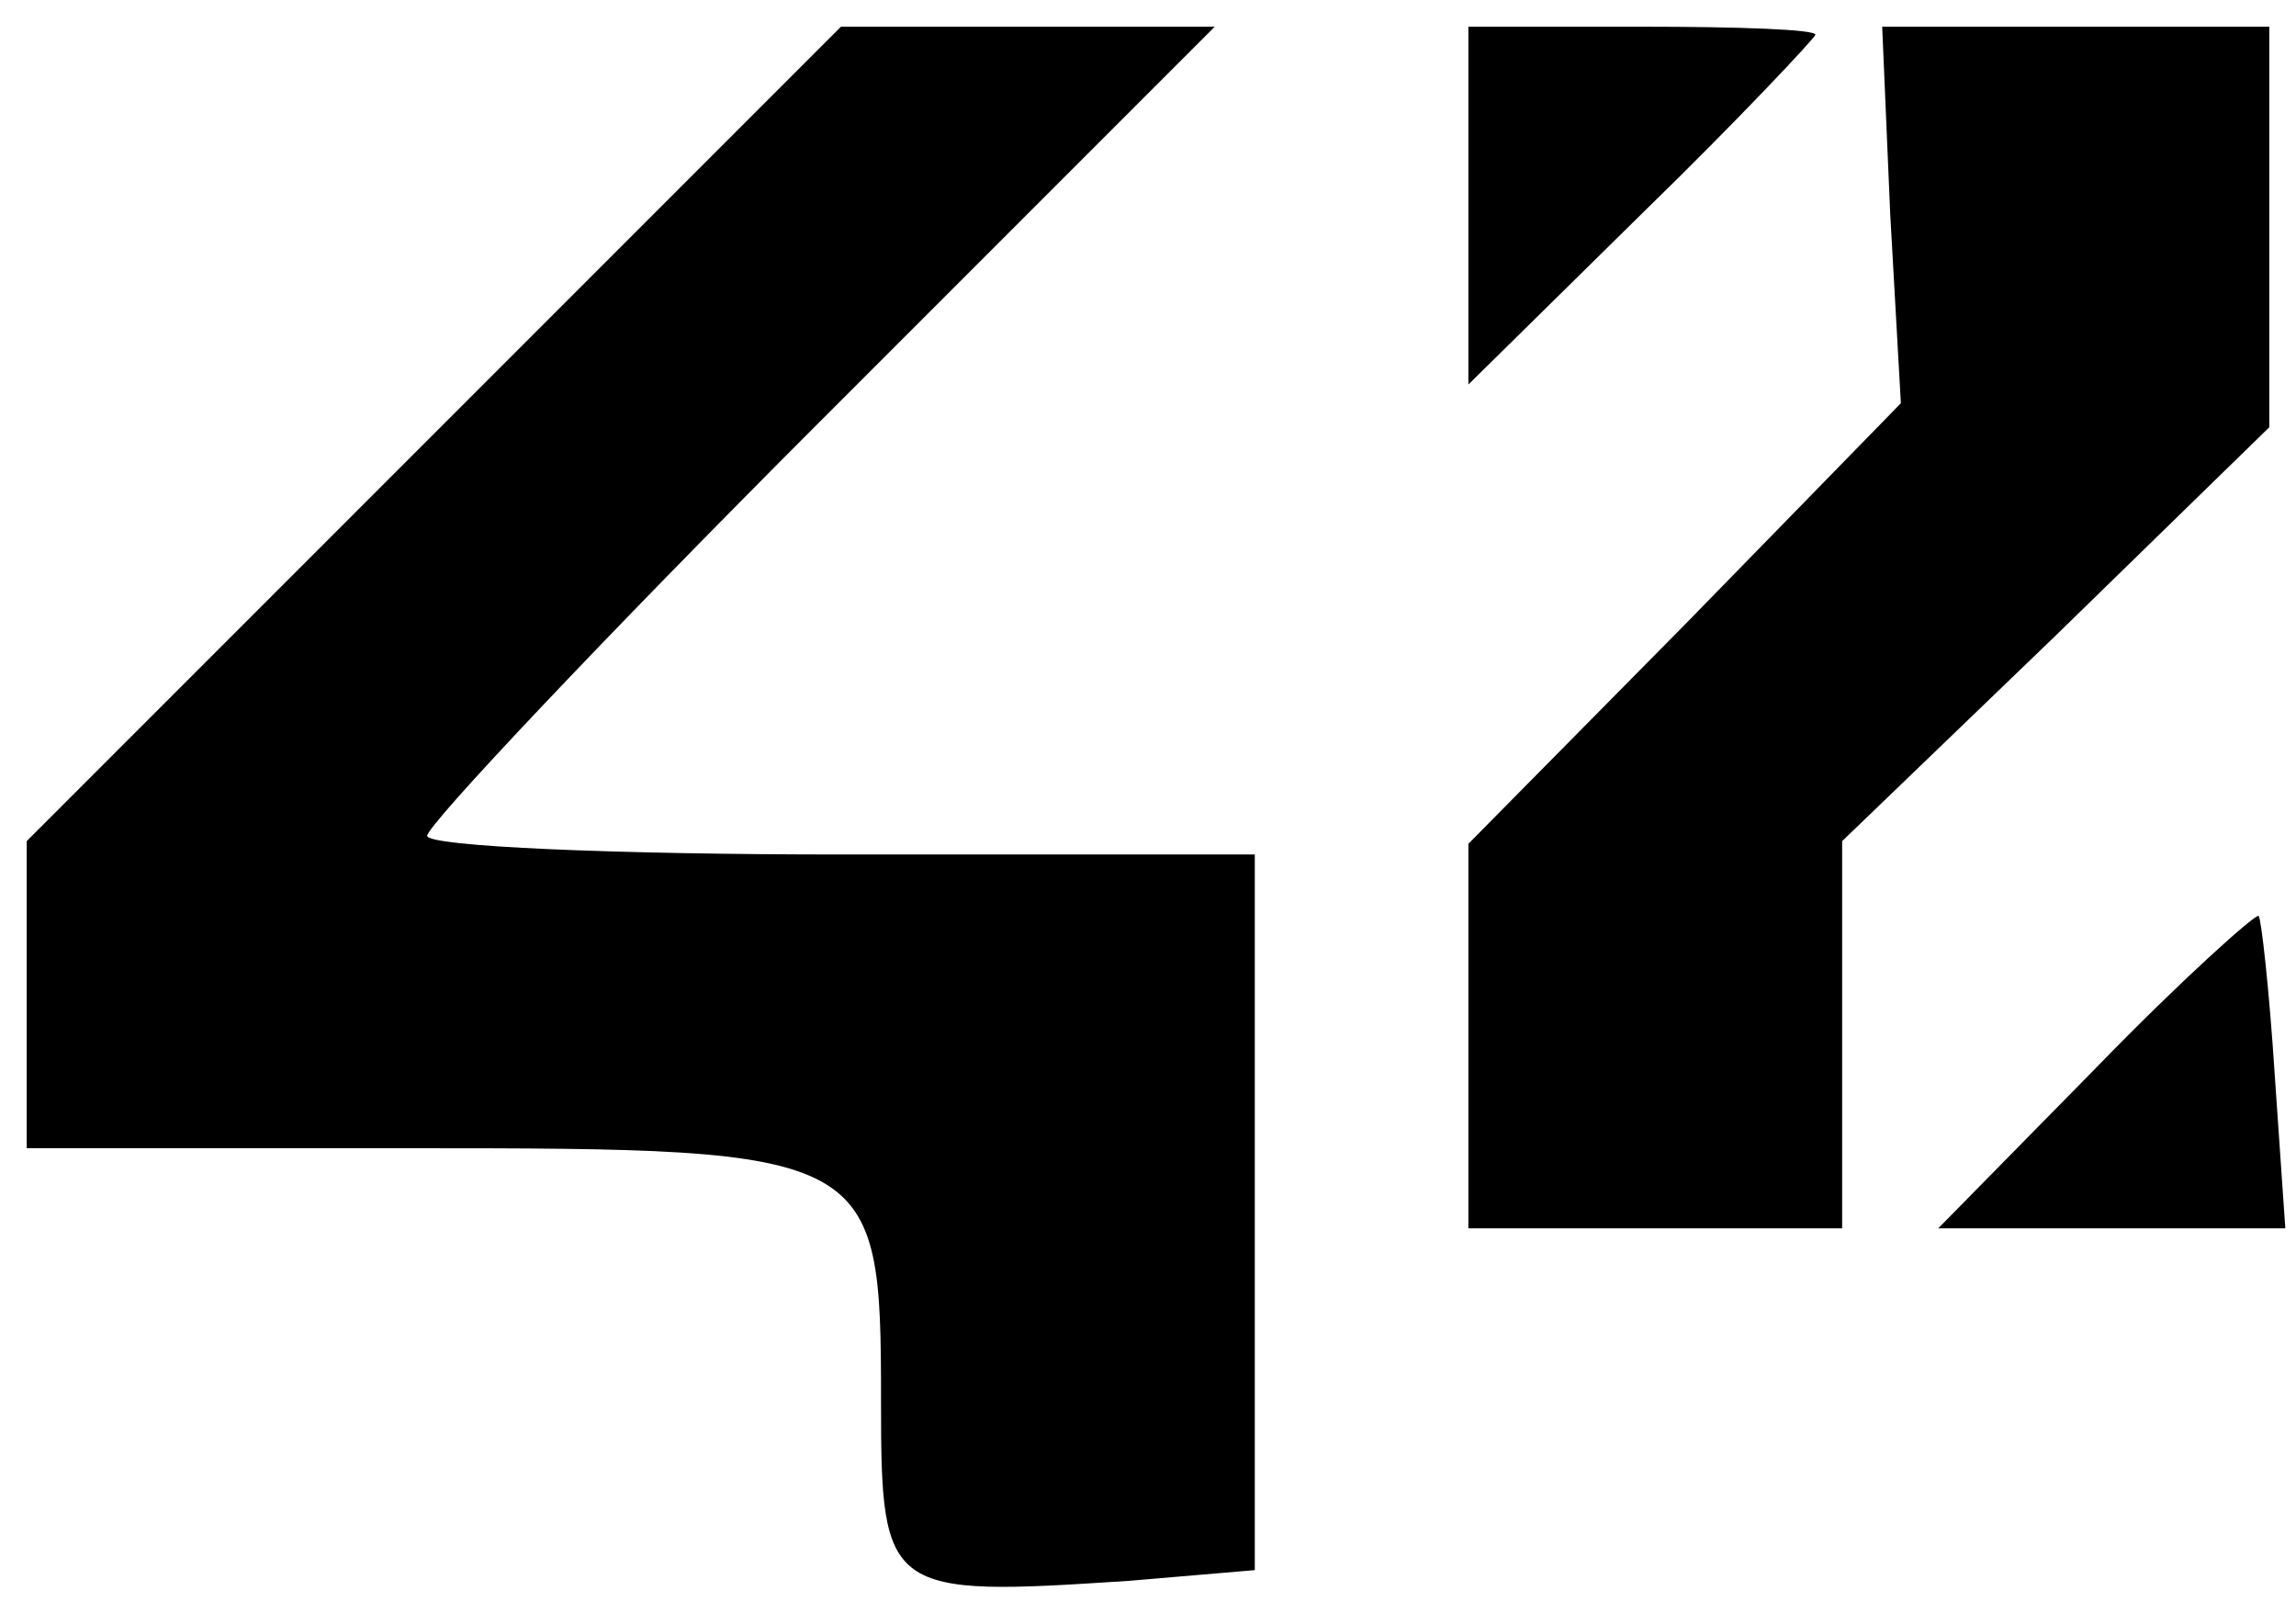 <?xml version="1.0" standalone="no"?>
<!DOCTYPE svg PUBLIC "-//W3C//DTD SVG 20010904//EN"
 "http://www.w3.org/TR/2001/REC-SVG-20010904/DTD/svg10.dtd">
<svg version="1.0" xmlns="http://www.w3.org/2000/svg"
 width="86pt" height="60pt" viewBox="0 0 86 60"
 preserveAspectRatio="xMidYMid meet">

<g transform="translate(0,60) scale(0.1,-0.1)"
fill="#000000" stroke="none">
<path d="M162 437 l-152 -152 0 -58 0 -57 144 0 c174 0 176 -1 176 -95 0 -72
2 -73 93 -67 l47 4 0 134 0 134 -155 0 c-85 0 -155 3 -155 7 0 4 66 74 147
155 l148 148 -70 0 -70 0 -153 -153z"/>
<path d="M550 523 l0 -67 65 64 c36 35 65 66 65 67 0 2 -29 3 -65 3 l-65 0 0
-67z"/>
<path d="M708 520 l4 -71 -81 -83 -81 -82 0 -72 0 -72 70 0 70 0 0 72 0 73 80
77 80 78 0 75 0 75 -72 0 -73 0 3 -70z"/>
<path d="M785 200 l-59 -60 65 0 65 0 -4 58 c-2 31 -5 58 -6 59 -1 1 -29 -24
-61 -57z"/>
</g>
</svg>
